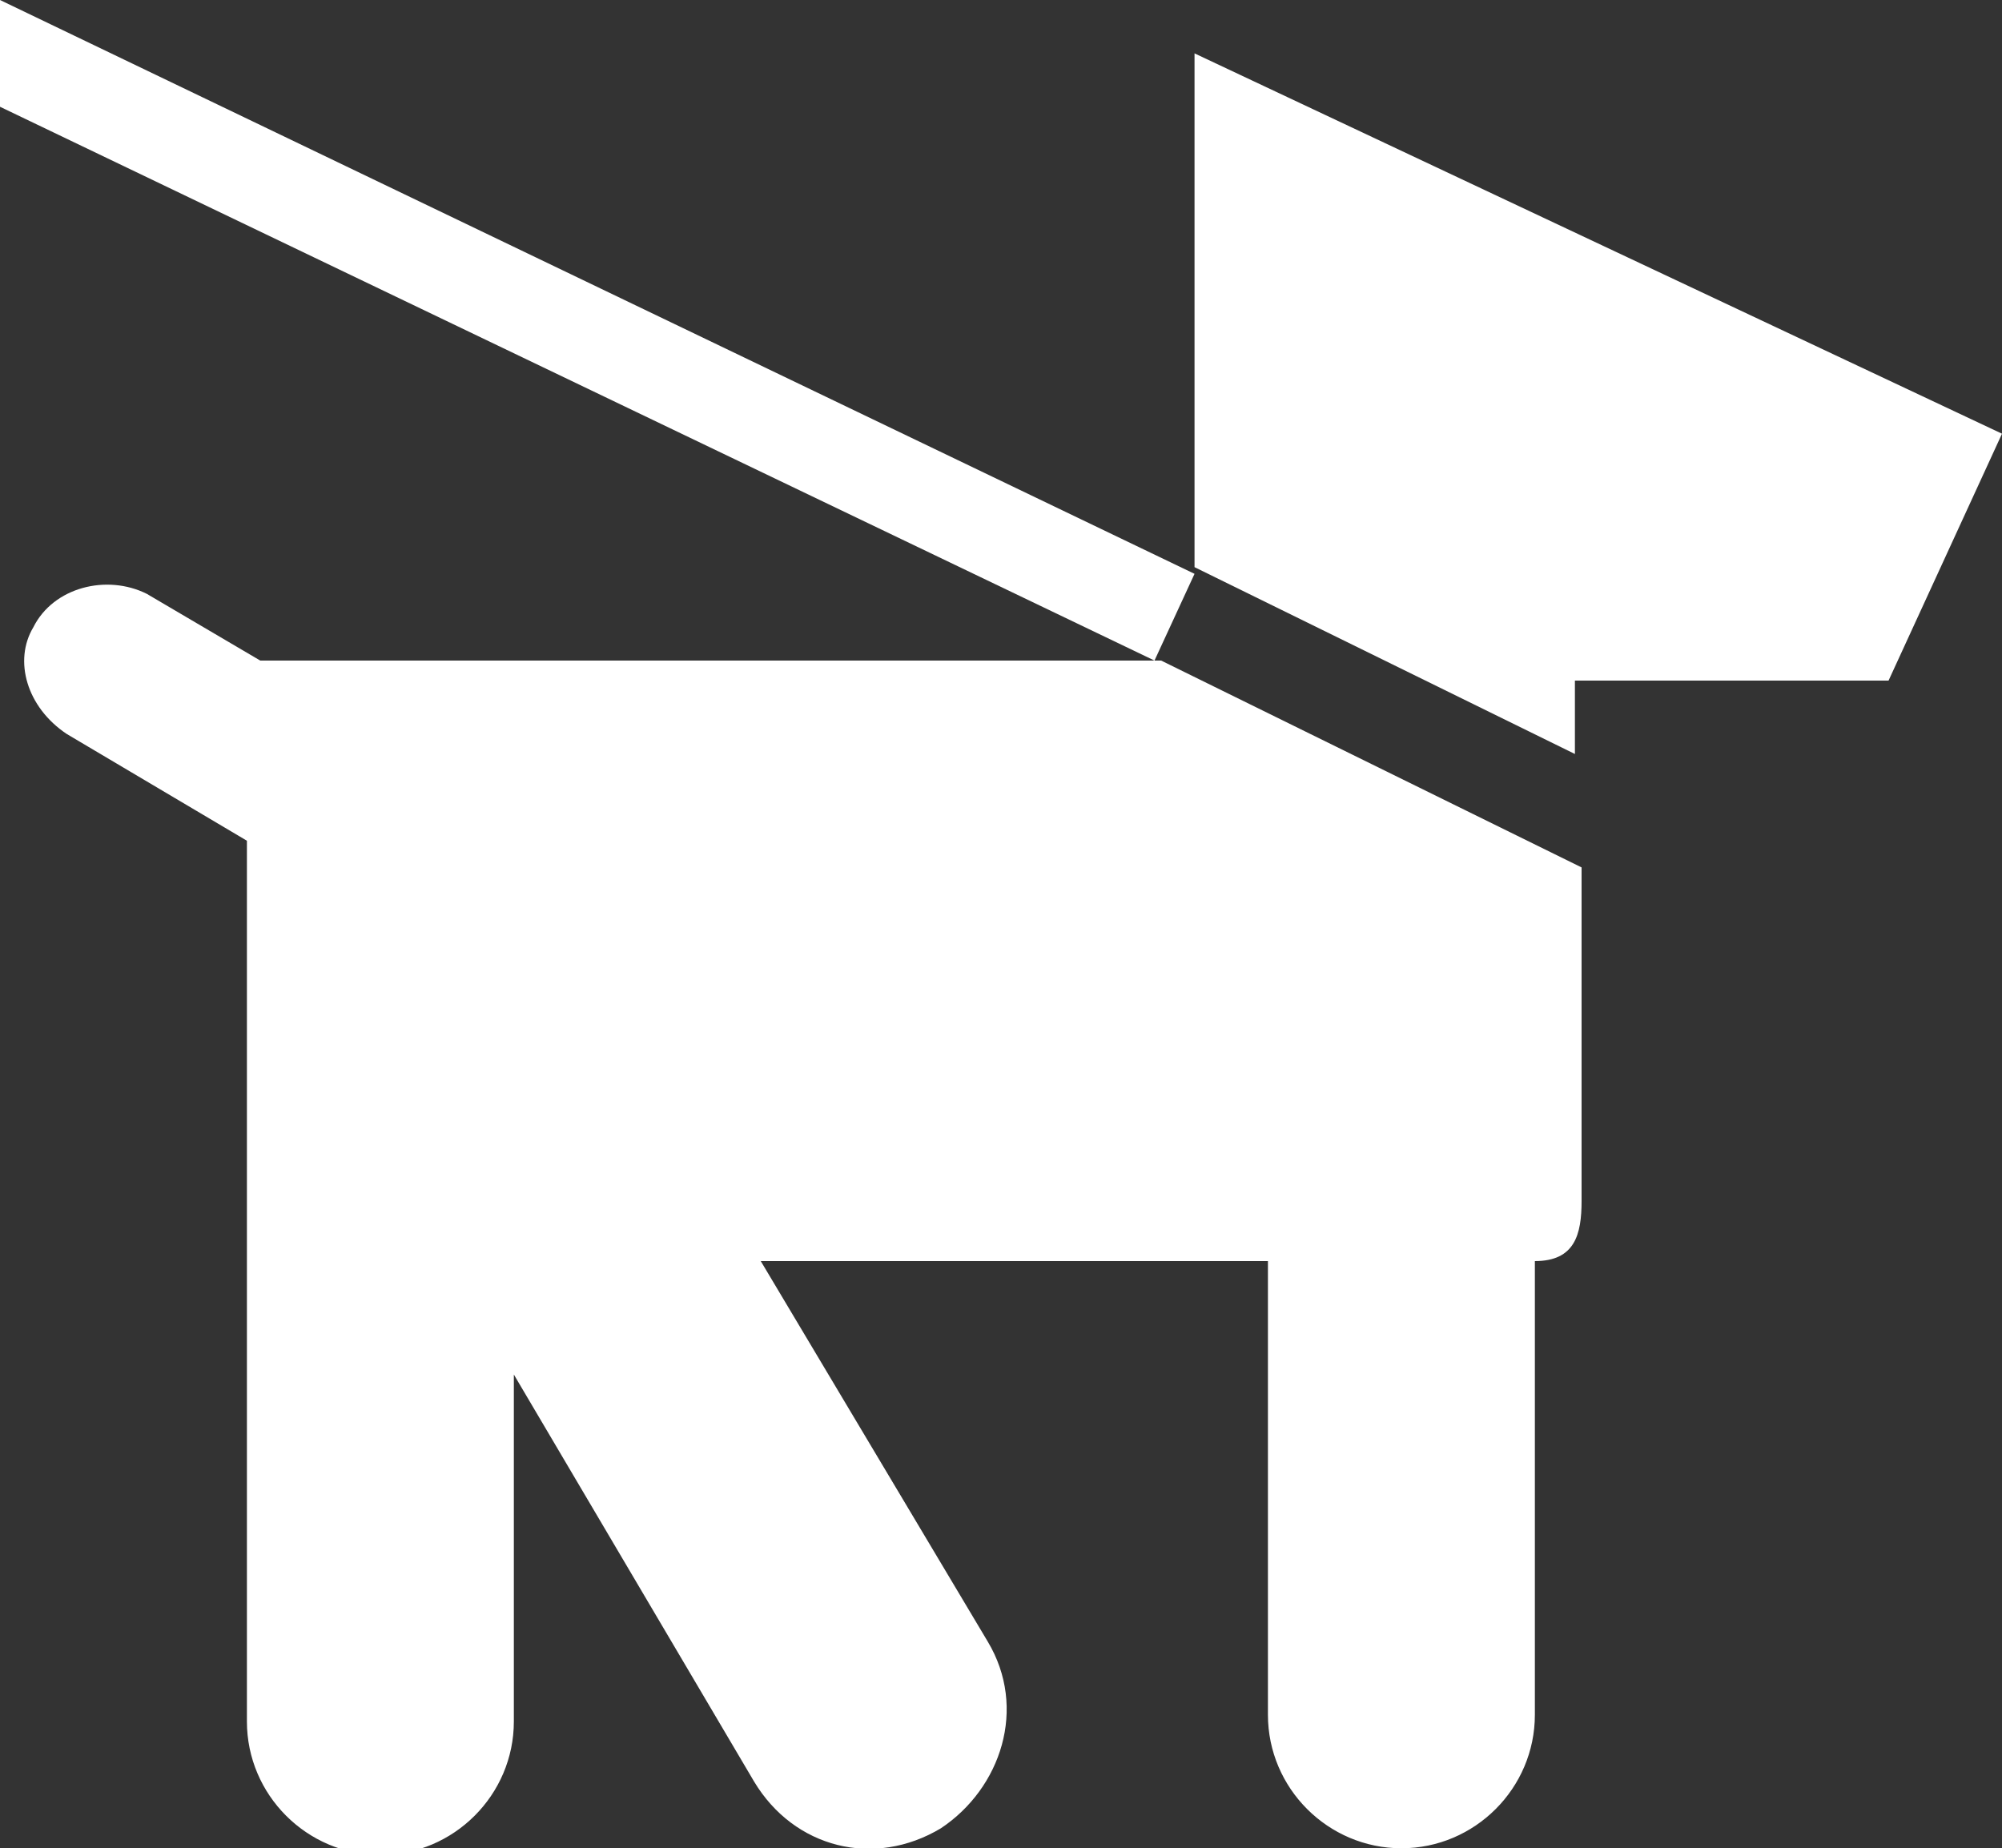 <?xml version="1.0" encoding="utf-8"?>
<!-- Generator: Adobe Illustrator 18.1.1, SVG Export Plug-In . SVG Version: 6.00 Build 0)  -->
<svg version="1.1" id="Layer_1" xmlns="http://www.w3.org/2000/svg" xmlns:xlink="http://www.w3.org/1999/xlink" x="0px" y="0px"
	 viewBox="0 0 30 27.7" enable-background="new 0 0 30 27.7" xml:space="preserve">
<rect x="0" y="0" width="30" height="27.7" fill="#333333" stroke="none"/>
<polygon fill="#FFFFFF" points="17.3,9.9 0,1.6 0,0 17.9,8.6 "/>
<path fill="#FFFFFF" d="M11.4,18.9H19v6.8c0,1.1,0.9,2,2,2l0,0c1.1,0,2-0.9,2-2v-6.8c0.6,0,0.7-0.4,0.7-0.9v-5l-6.3-3.1H3.9l-1.7-1
	C1.6,8.6,0.8,8.8,0.5,9.4l0,0C0.2,9.9,0.4,10.6,1,11l2.7,1.6v13.2c0,1.1,0.9,2,2,2l0,0c1.1,0,2-0.9,2-2l0-5.2l3.6,6.1
	c0.6,1,1.8,1.3,2.8,0.7l0,0c0.9-0.6,1.3-1.8,0.7-2.8L11.4,18.9z"/>
<polygon fill="#FFFFFF" points="17.9,8.5 23.6,11.3 23.6,10.2 28.3,10.2 30,6.5 17.9,0.8 "/>
</svg>
